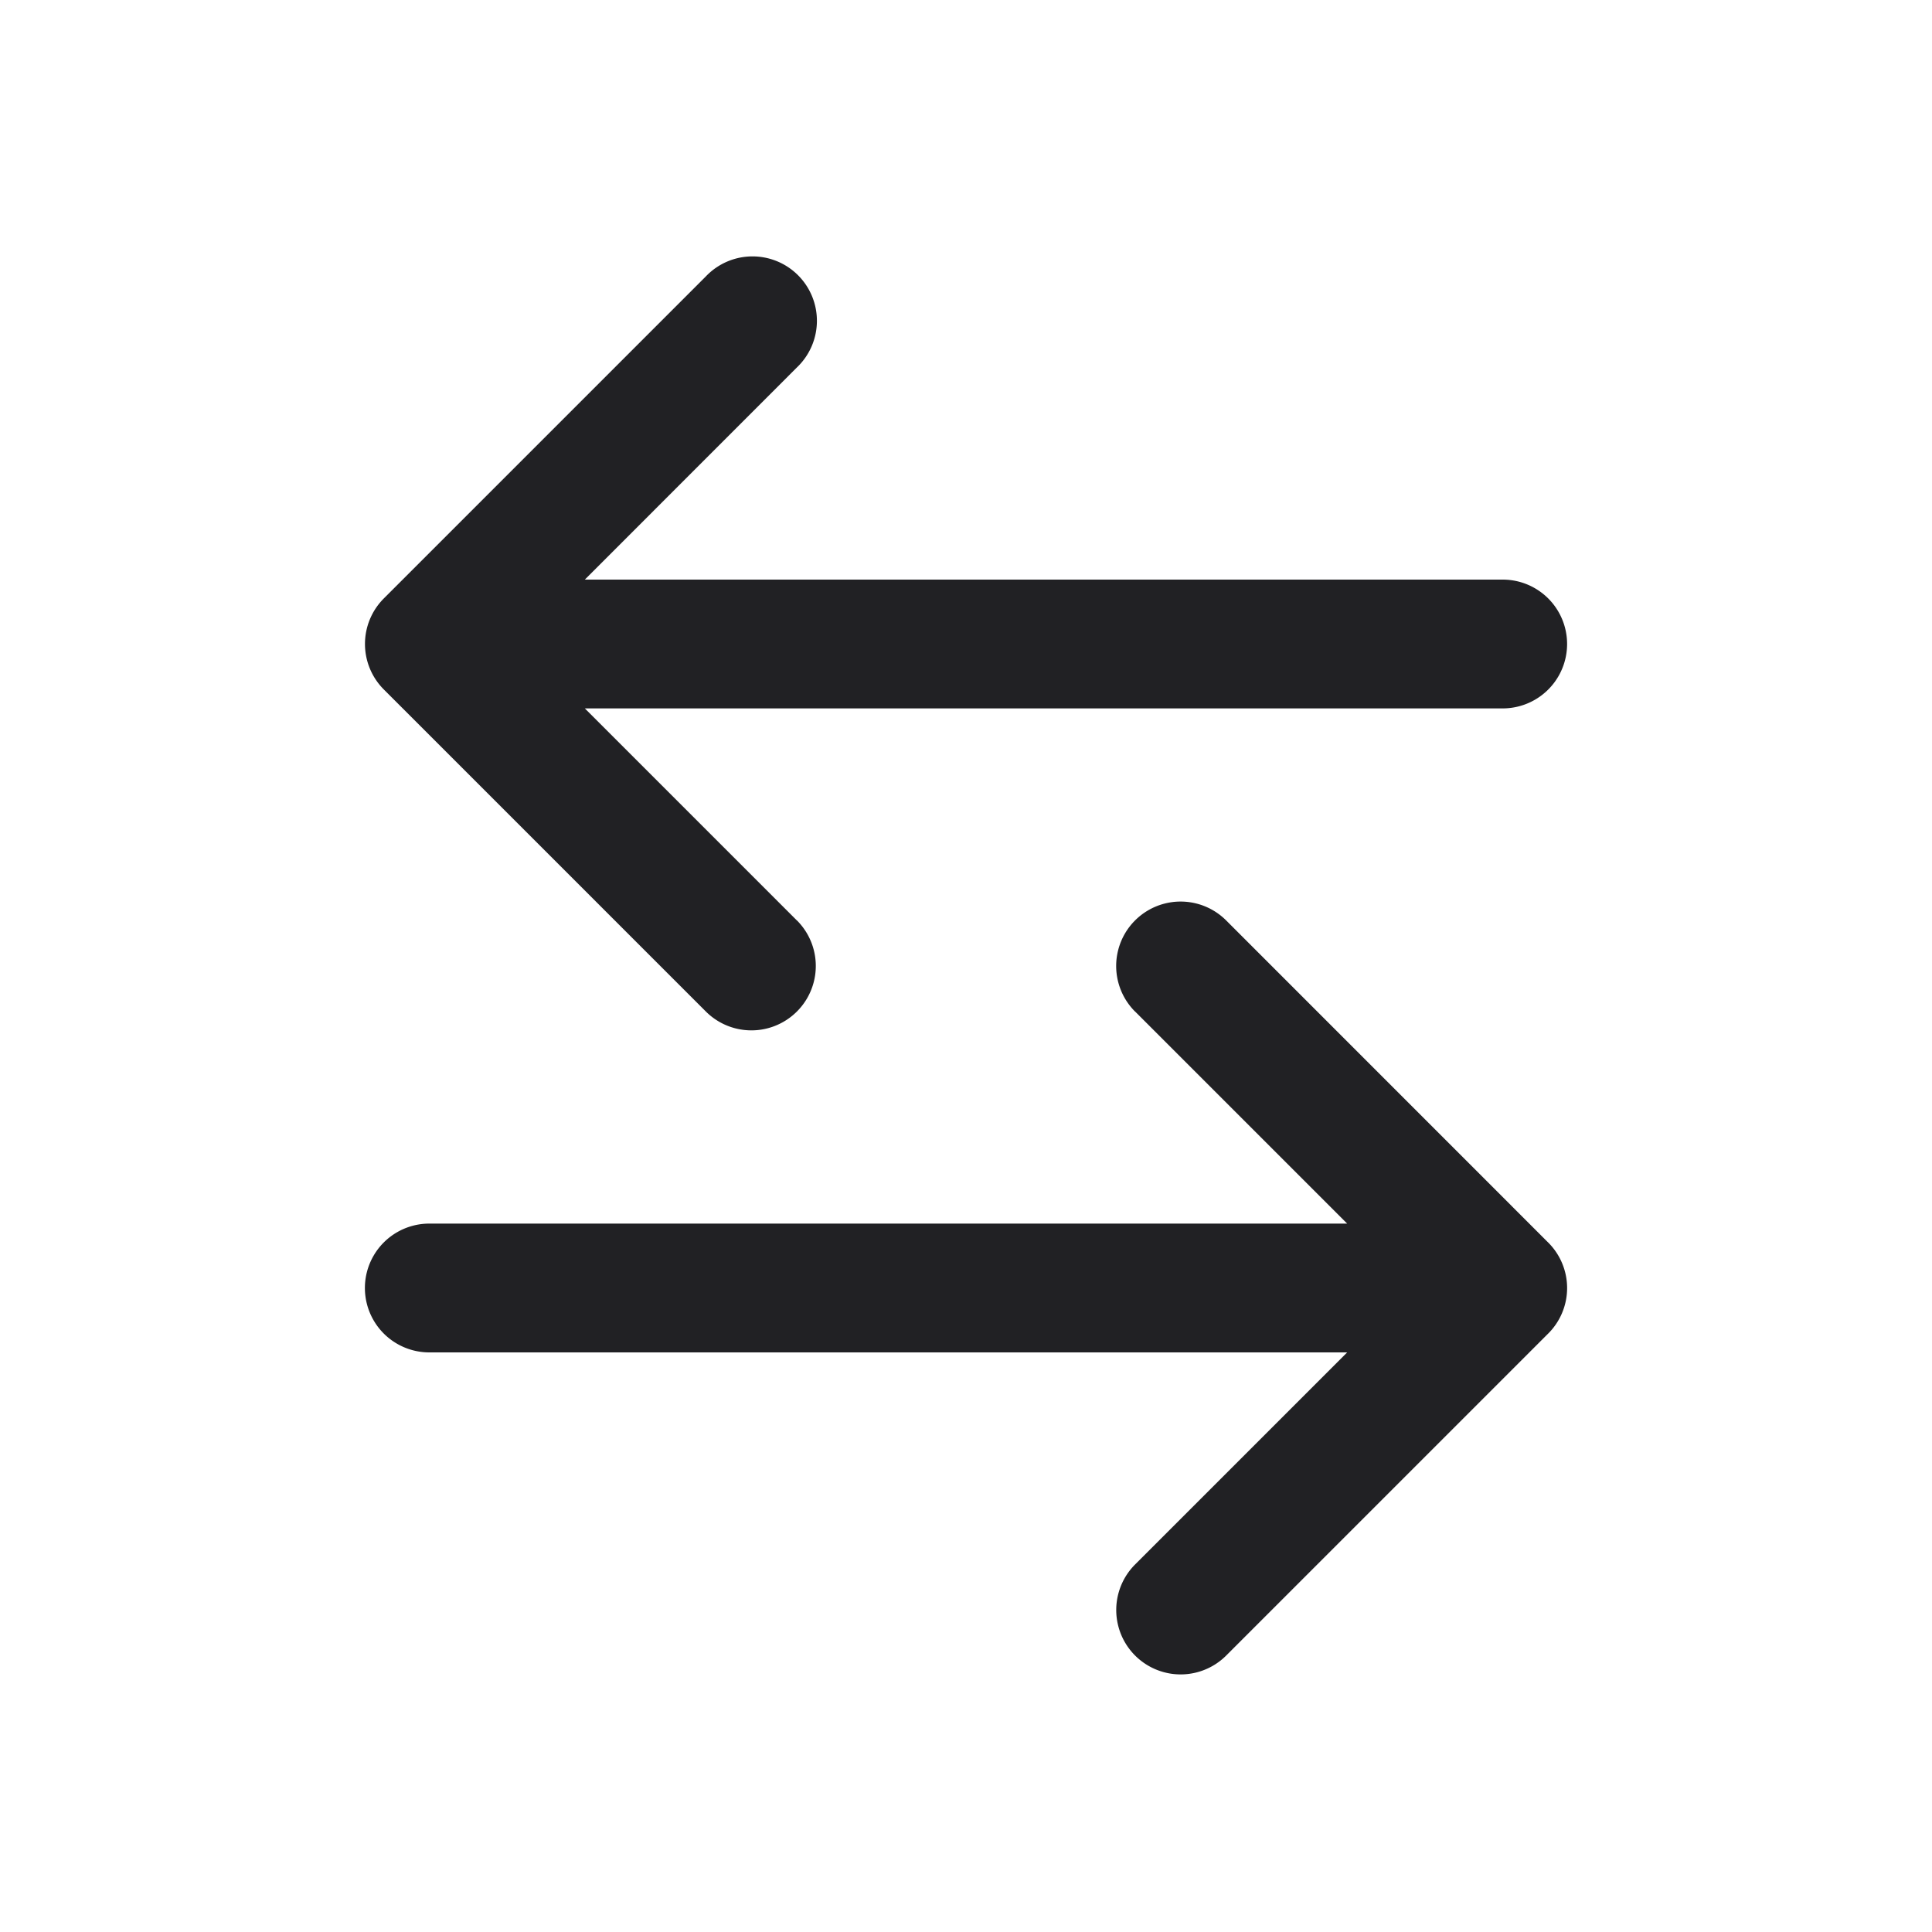 <svg xmlns="http://www.w3.org/2000/svg" width="24" height="24" fill="none"><g fill="#212124"><path d="M9.9 11.434a.8.8 0 1 1-1.132 1.131l-4-4a.8.8 0 0 1 0-1.131l4-4a.8.8 0 1 1 1.131 1.131L7.265 7.2h11.402a.8.8 0 0 1 0 1.6H7.265l2.634 2.634ZM14.1 12.566a.8.8 0 1 1 1.132-1.132l3.989 3.99a.798.798 0 0 1 0 1.153l-3.989 3.989a.8.8 0 1 1-1.131-1.132l2.634-2.634H5.333a.8.8 0 0 1 0-1.6h11.402l-2.634-2.634Z"/></g></svg>